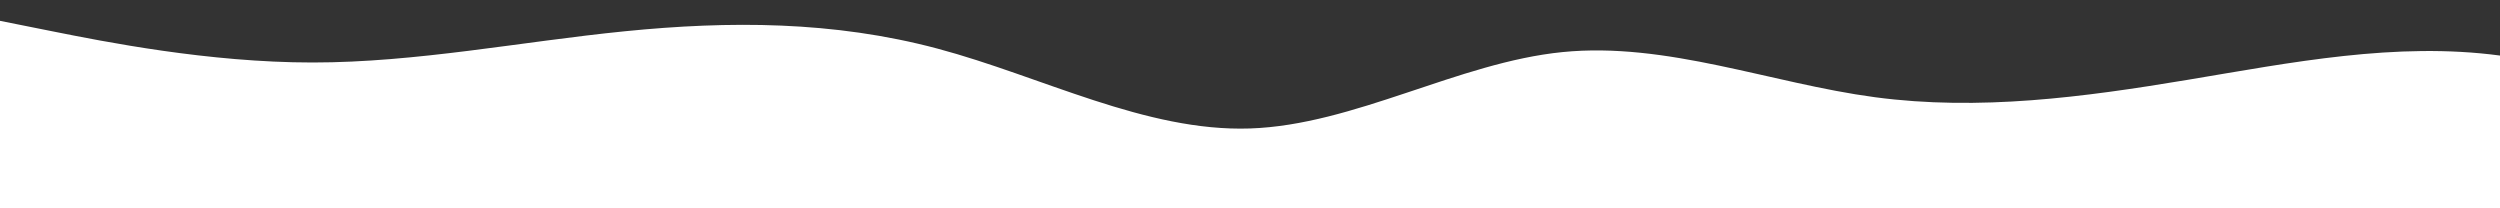 <?xml version="1.0" standalone="no"?>
<svg xmlns:xlink="http://www.w3.org/1999/xlink" id="wave" style="transform:rotate(0deg); transition: 0.3s" viewBox="0 0 1440 120" version="1.1" xmlns="http://www.w3.org/2000/svg"><rect x="0" y="0" width="1440" height="120" fill="#333333" stroke="none"/><defs><linearGradient id="sw-gradient-0" x1="0" x2="0" y1="1" y2="0"><stop stop-color="rgba(255, 255, 255, 1)" offset="0%"/><stop stop-color="rgba(255, 255, 255, 1)" offset="100%"/></linearGradient></defs><path style="transform:translate(0, 0px); opacity:1" fill="url(#sw-gradient-0)" d="M0,12L30,18C60,24,120,36,180,36C240,36,300,24,360,18C420,12,480,12,540,28C600,44,660,76,720,74C780,72,840,36,900,30C960,24,1020,48,1080,56C1140,64,1200,56,1260,46C1320,36,1380,24,1440,32C1500,40,1560,68,1620,66C1680,64,1740,32,1800,28C1860,24,1920,48,1980,64C2040,80,2100,88,2160,86C2220,84,2280,72,2340,66C2400,60,2460,60,2520,66C2580,72,2640,84,2700,74C2760,64,2820,32,2880,30C2940,28,3000,56,3060,66C3120,76,3180,68,3240,66C3300,64,3360,68,3420,58C3480,48,3540,24,3600,18C3660,12,3720,24,3780,36C3840,48,3900,60,3960,68C4020,76,4080,80,4140,74C4200,68,4260,52,4290,44L4320,36L4320,120L4290,120C4260,120,4200,120,4140,120C4080,120,4020,120,3960,120C3900,120,3840,120,3780,120C3720,120,3660,120,3600,120C3540,120,3480,120,3420,120C3360,120,3300,120,3240,120C3180,120,3120,120,3060,120C3000,120,2940,120,2880,120C2820,120,2760,120,2700,120C2640,120,2580,120,2520,120C2460,120,2400,120,2340,120C2280,120,2220,120,2160,120C2100,120,2040,120,1980,120C1920,120,1860,120,1800,120C1740,120,1680,120,1620,120C1560,120,1500,120,1440,120C1380,120,1320,120,1260,120C1200,120,1140,120,1080,120C1020,120,960,120,900,120C840,120,780,120,720,120C660,120,600,120,540,120C480,120,420,120,360,120C300,120,240,120,180,120C120,120,60,120,30,120L0,120Z"/></svg>